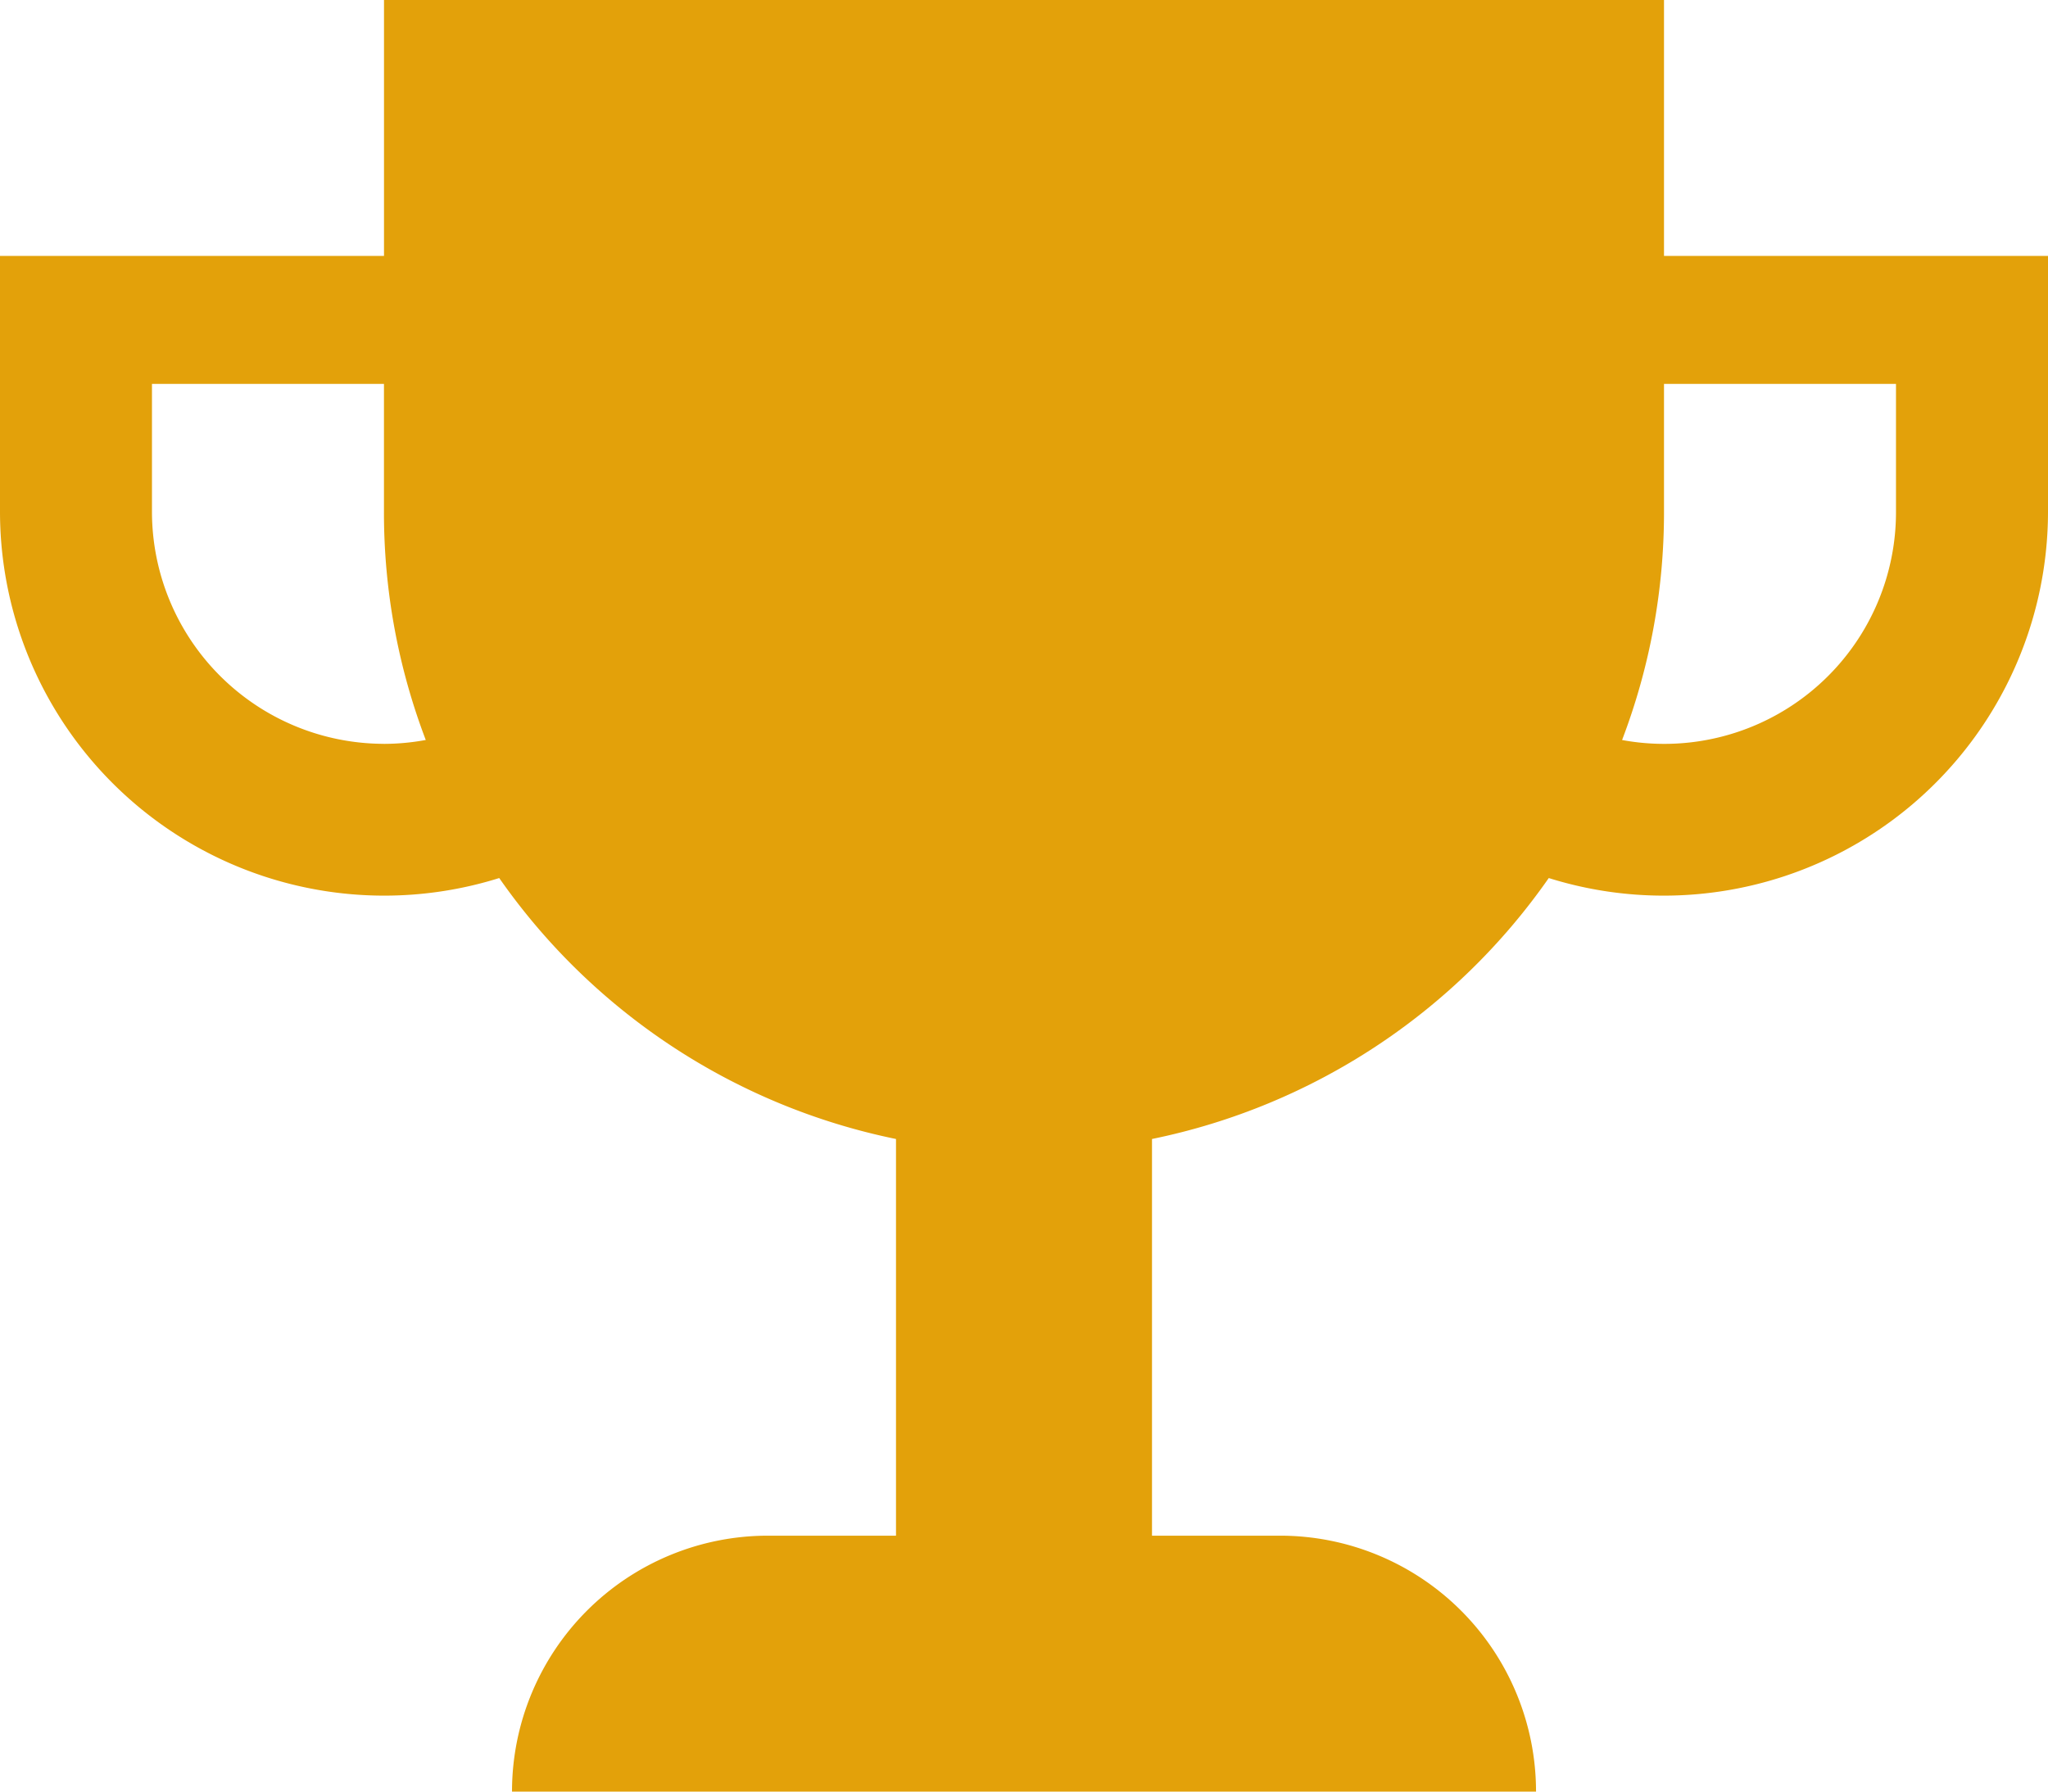 <svg xmlns="http://www.w3.org/2000/svg" width="52.571" height="46" viewBox="0 0 52.571 46">
  <path id="Icon_metro-trophy" data-name="Icon metro-trophy" d="M45.285,10.427V3.856H12.428v6.571H2.571V17A9.864,9.864,0,0,0,15.386,26.4,16.437,16.437,0,0,0,25.571,33.1V43.285H22.285a6.571,6.571,0,0,0-6.571,6.571H42a6.571,6.571,0,0,0-6.571-6.571H32.142V33.1A16.436,16.436,0,0,0,42.327,26.4,9.864,9.864,0,0,0,55.142,17V10.427ZM12.428,22.954A5.962,5.962,0,0,1,6.472,17V13.713h5.955V17A16.389,16.389,0,0,0,13.5,22.855a5.964,5.964,0,0,1-1.076.1ZM51.24,17a5.949,5.949,0,0,1-7.031,5.856A16.389,16.389,0,0,0,45.285,17V13.713H51.24Z" transform="translate(-2.571 -3.856)" fill="#e3a10a"/>
</svg>
